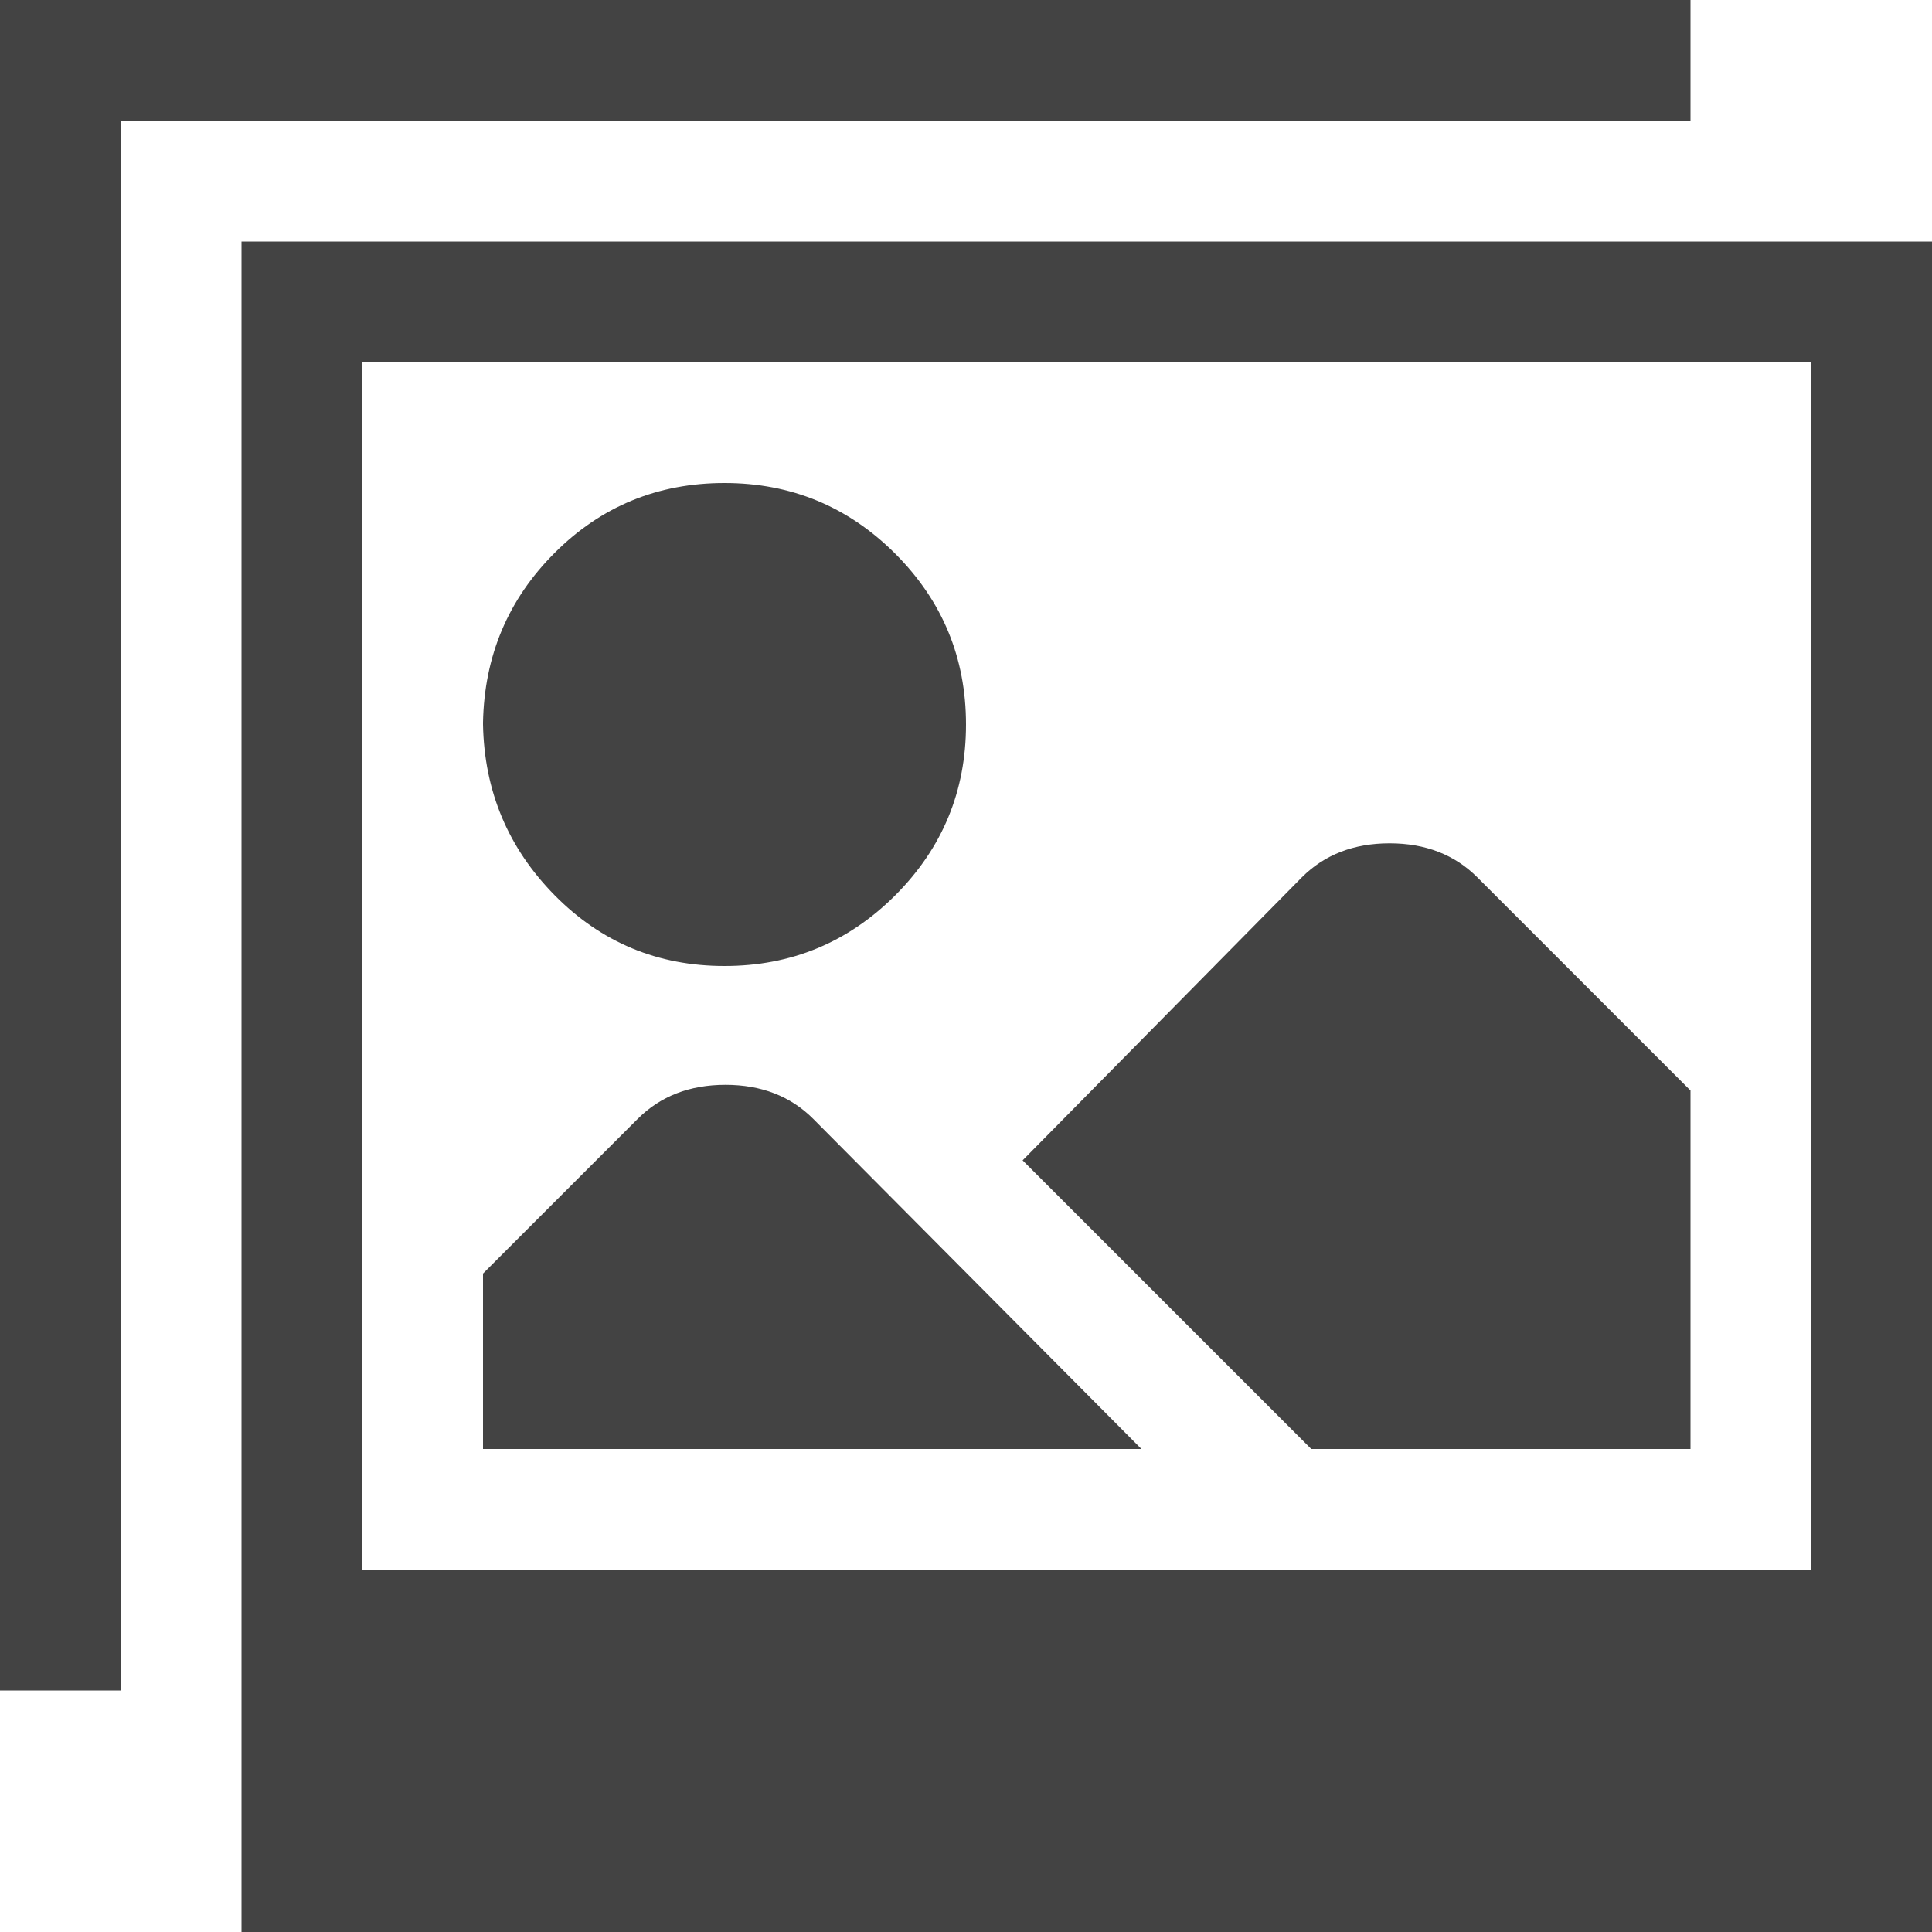 <svg width="20" height="20" viewBox="0 0 20 20" fill="none" xmlns="http://www.w3.org/2000/svg">
<path d="M2.5 20V2.5H20V20H2.5ZM18.75 3.75H3.75V16.25H18.75V3.75ZM7.5 5C8.19 5 8.779 5.244 9.268 5.732C9.756 6.221 10 6.81 10 7.5C10 8.19 9.756 8.779 9.268 9.268C8.779 9.756 8.19 10 7.5 10C6.81 10 6.224 9.756 5.742 9.268C5.26 8.779 5.013 8.19 5 7.5V7.48C5.013 6.79 5.26 6.204 5.742 5.723C6.224 5.241 6.81 5 7.5 5ZM8.418 11.582L11.816 15H5V13.184L6.602 11.582C6.836 11.348 7.139 11.23 7.51 11.23C7.881 11.23 8.184 11.348 8.418 11.582ZM13.477 9.082C13.711 8.848 14.014 8.73 14.385 8.73C14.756 8.73 15.059 8.848 15.293 9.082L17.5 11.289V15H13.574L10.586 12.012L13.477 9.082ZM1.25 17.5H0V0H17.5V1.25H1.25V17.5Z" fill="#434343"/>
</svg>
